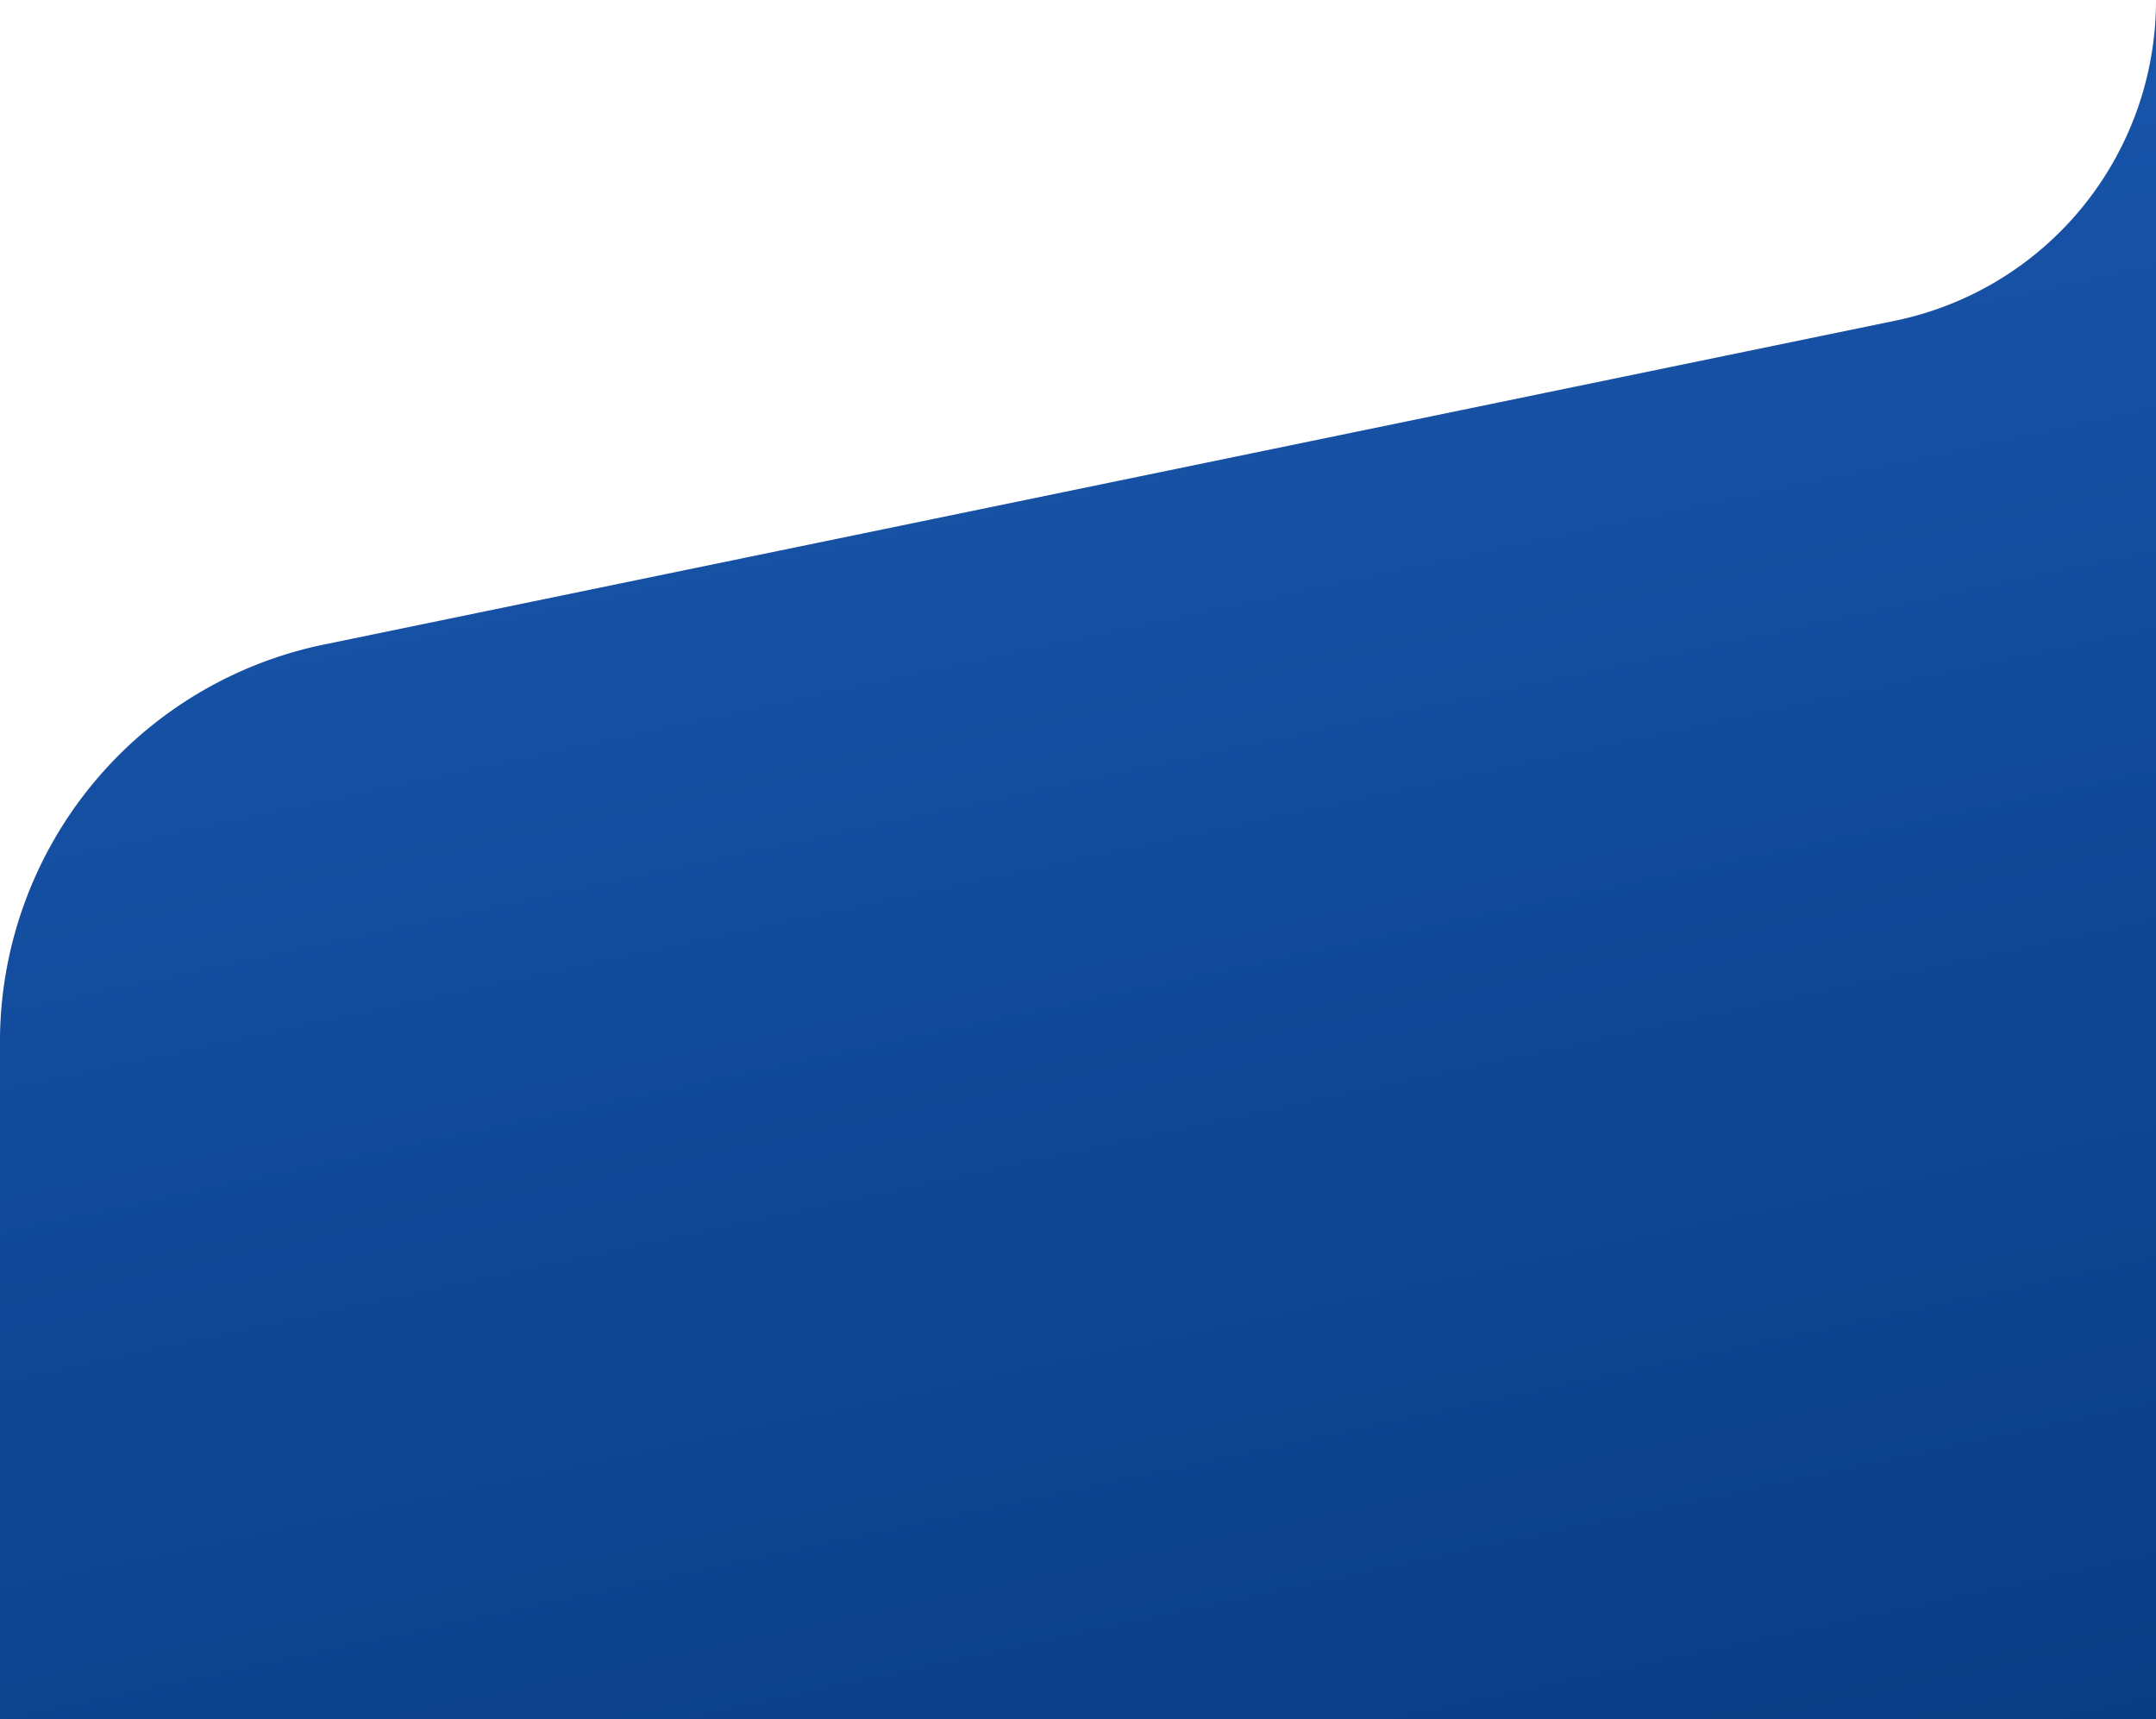 <svg viewBox="0 0 375 299" xmlns="http://www.w3.org/2000/svg" xmlns:xlink="http://www.w3.org/1999/xlink"><linearGradient id="a" gradientTransform="matrix(1 0 0 -1 0 113.8)" gradientUnits="userSpaceOnUse" x1="71.07" x2="247.45" y1="506.76" y2="-314.98"><stop offset="0" stop-color="#2d79e6"/><stop offset="1" stop-color="#053476"/></linearGradient><path d="m329.5 55.8-273.2 56.3a70.61 70.61 0 0 0 -56.3 68.1v118.8h375v-299a56.87 56.87 0 0 1 -45.5 55.8z" fill="url(#a)" fill-rule="evenodd"/></svg>